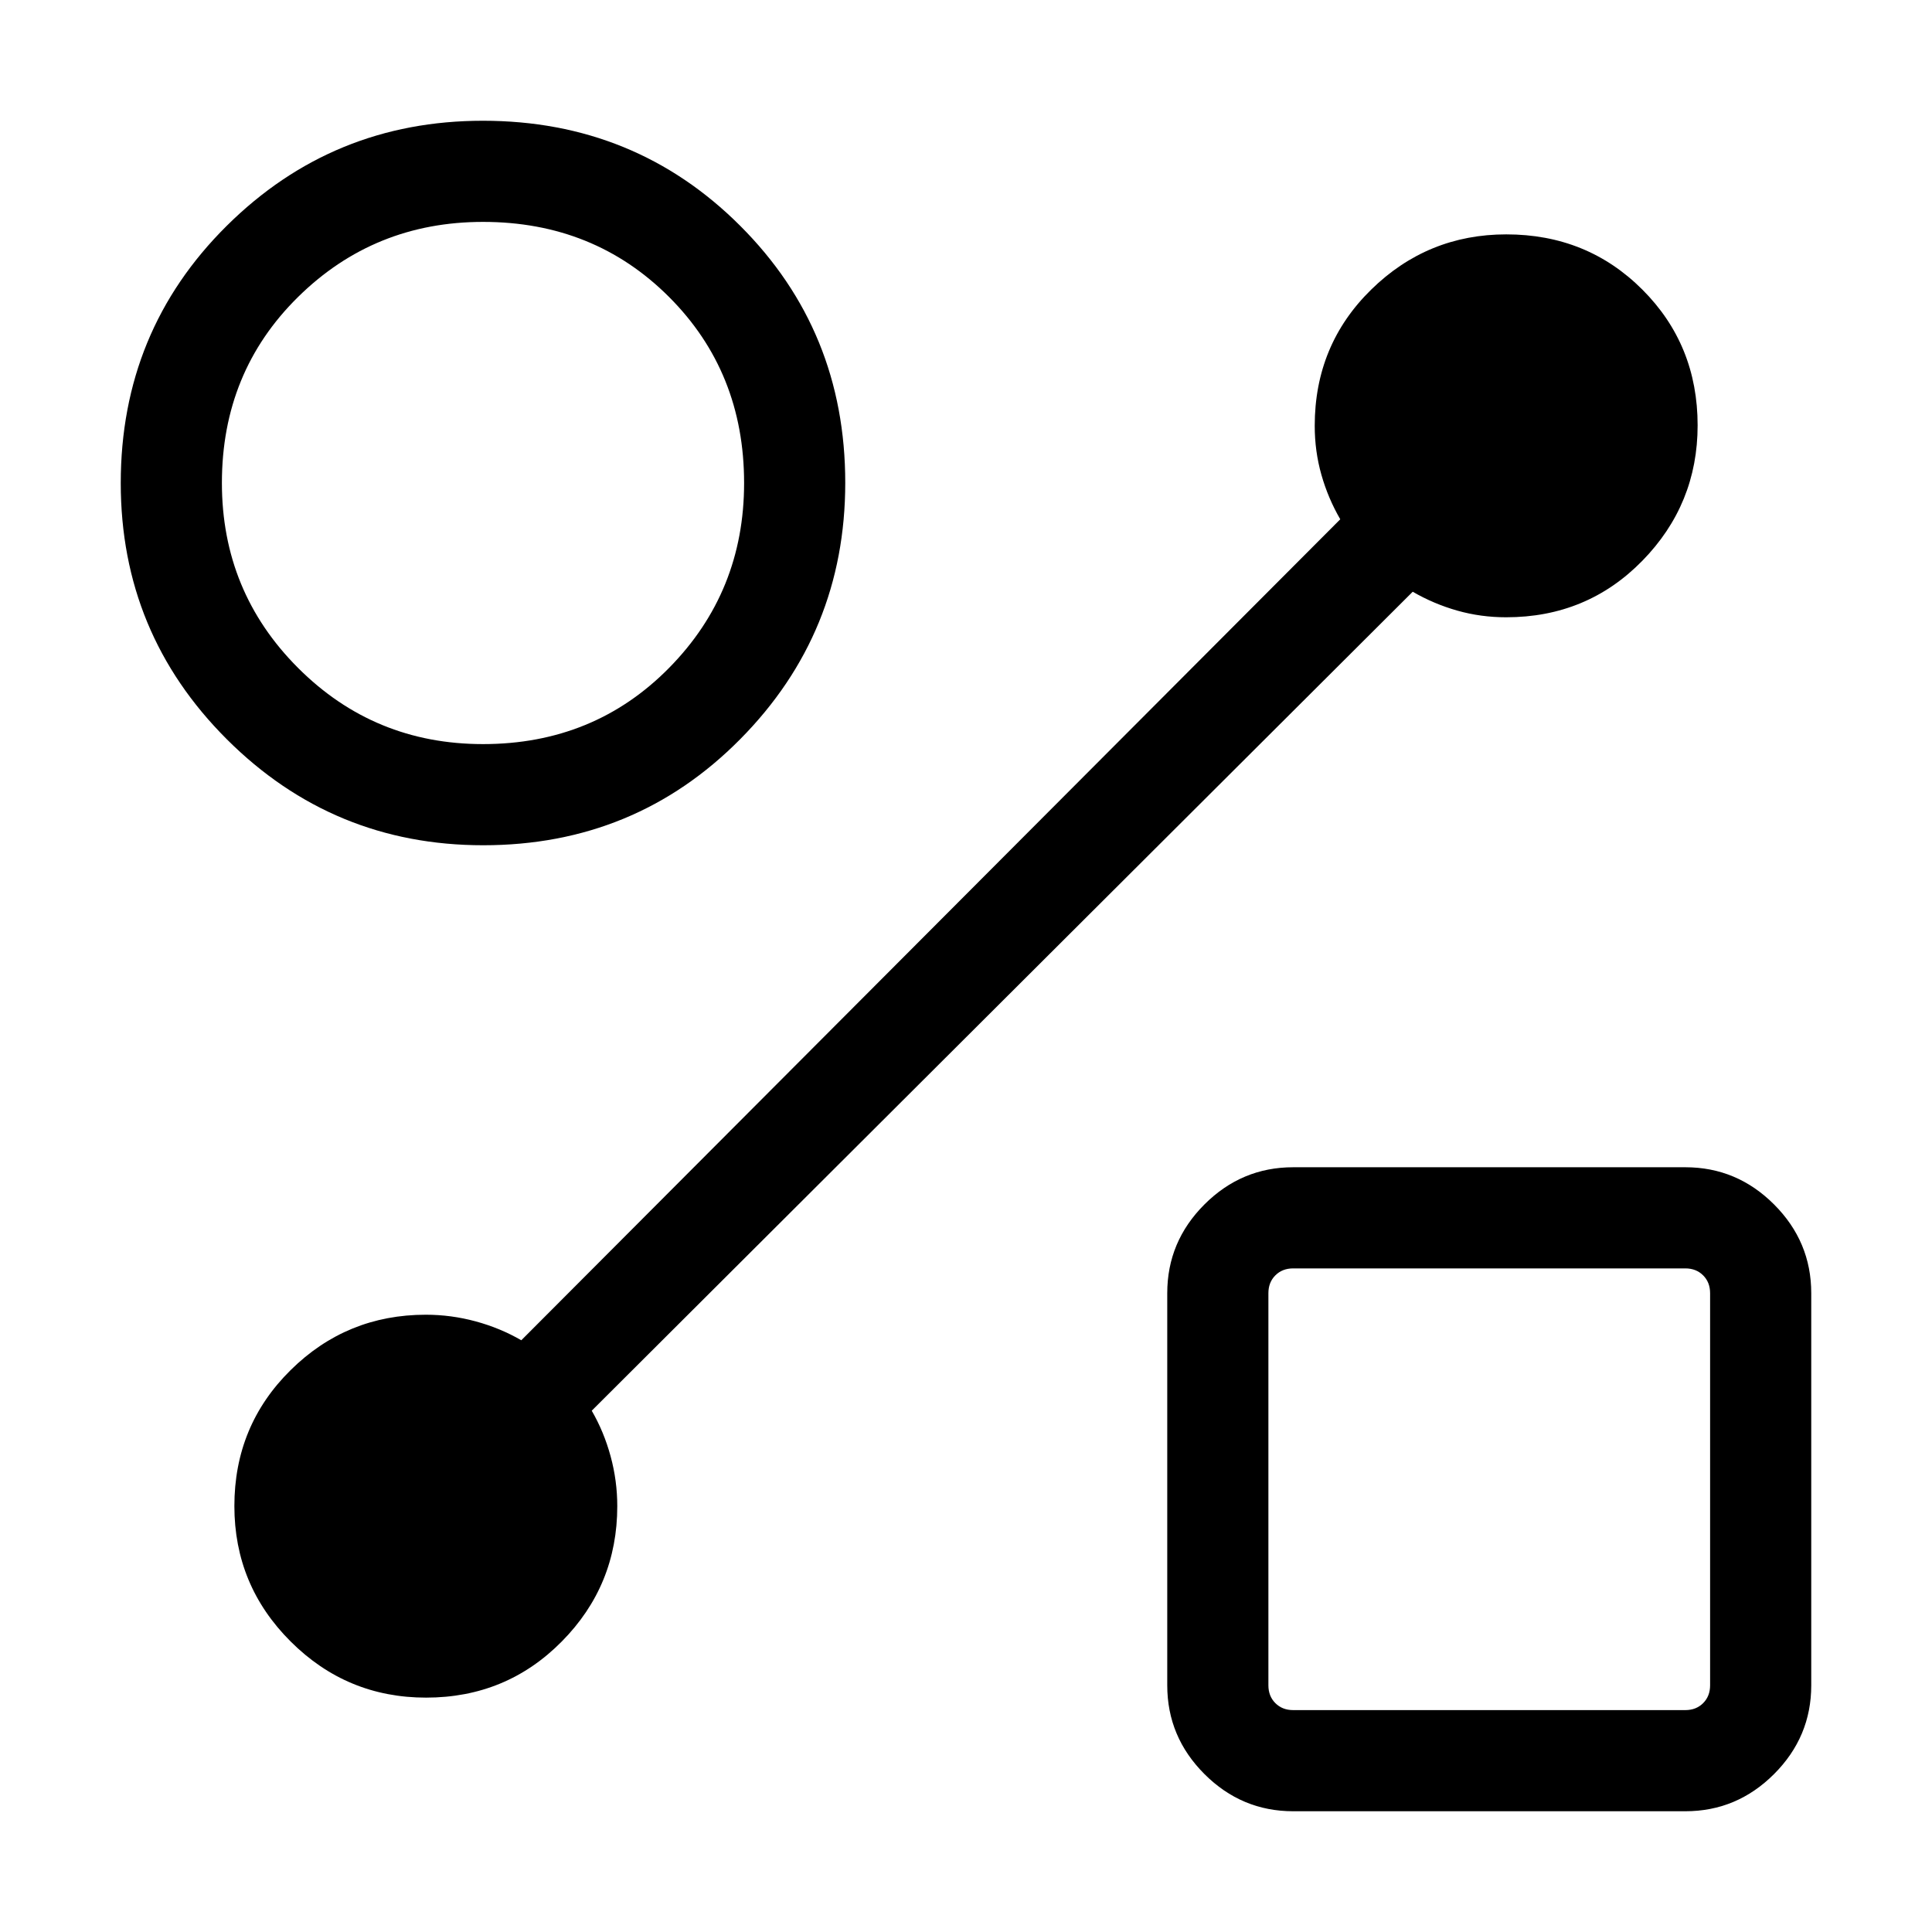 <svg xmlns="http://www.w3.org/2000/svg" height="40" viewBox="0 -960 960 960" width="40"><path d="M240.11-540q-74.65 0-127.38-52.64Q60-645.28 60-719.96q0-75.58 52.64-127.81Q165.28-900 239.96-900q75.58 0 127.81 52.17Q420-795.67 420-720.11q0 74.65-52.17 127.38Q315.67-540 240.11-540Zm-.12-50.26q55.14 0 92.45-37.84 37.3-37.83 37.3-91.89 0-55.14-37.29-92.45-37.29-37.3-92.42-37.3-54.05 0-91.91 37.29t-37.86 92.42q0 54.05 37.84 91.91 37.83 37.86 91.89 37.86ZM642.56-60q-25.6 0-44.08-18.48Q580-96.96 580-122.56v-194.88q0-25.6 18.48-44.08Q616.96-380 642.56-380h194.88q25.6 0 44.08 18.48Q900-343.04 900-317.44v194.88q0 25.6-18.48 44.08Q863.04-60 837.44-60H642.56Zm0-50.26h194.88q5.38 0 8.84-3.46t3.46-8.84v-194.88q0-5.38-3.46-8.84t-8.84-3.46H642.56q-5.38 0-8.84 3.46t-3.46 8.84v194.88q0 5.38 3.46 8.84t8.84 3.46ZM740-220ZM240-720Zm461.97 54.03L294.03-259.03q6.07 10.47 9.38 22.65 3.31 12.18 3.31 24.79 0 39.36-27.58 67.24-27.57 27.89-67.43 27.89-39.35 0-67.3-27.9-27.95-27.89-27.95-67.29 0-39.91 27.89-67.49 27.88-27.58 67.24-27.58 12.61 0 24.79 3.31t22.65 9.38l406.94-407.94q-6.07-10.47-9.38-22.14-3.31-11.68-3.31-24.3 0-40.19 28.03-67.66t67.16-27.47q40.17 0 67.62 27.45 27.45 27.44 27.45 67.44 0 39.21-27.47 67.29-27.47 28.08-67.66 28.08-12.62 0-24.3-3.31-11.67-3.31-22.14-9.38Z"/></svg>
